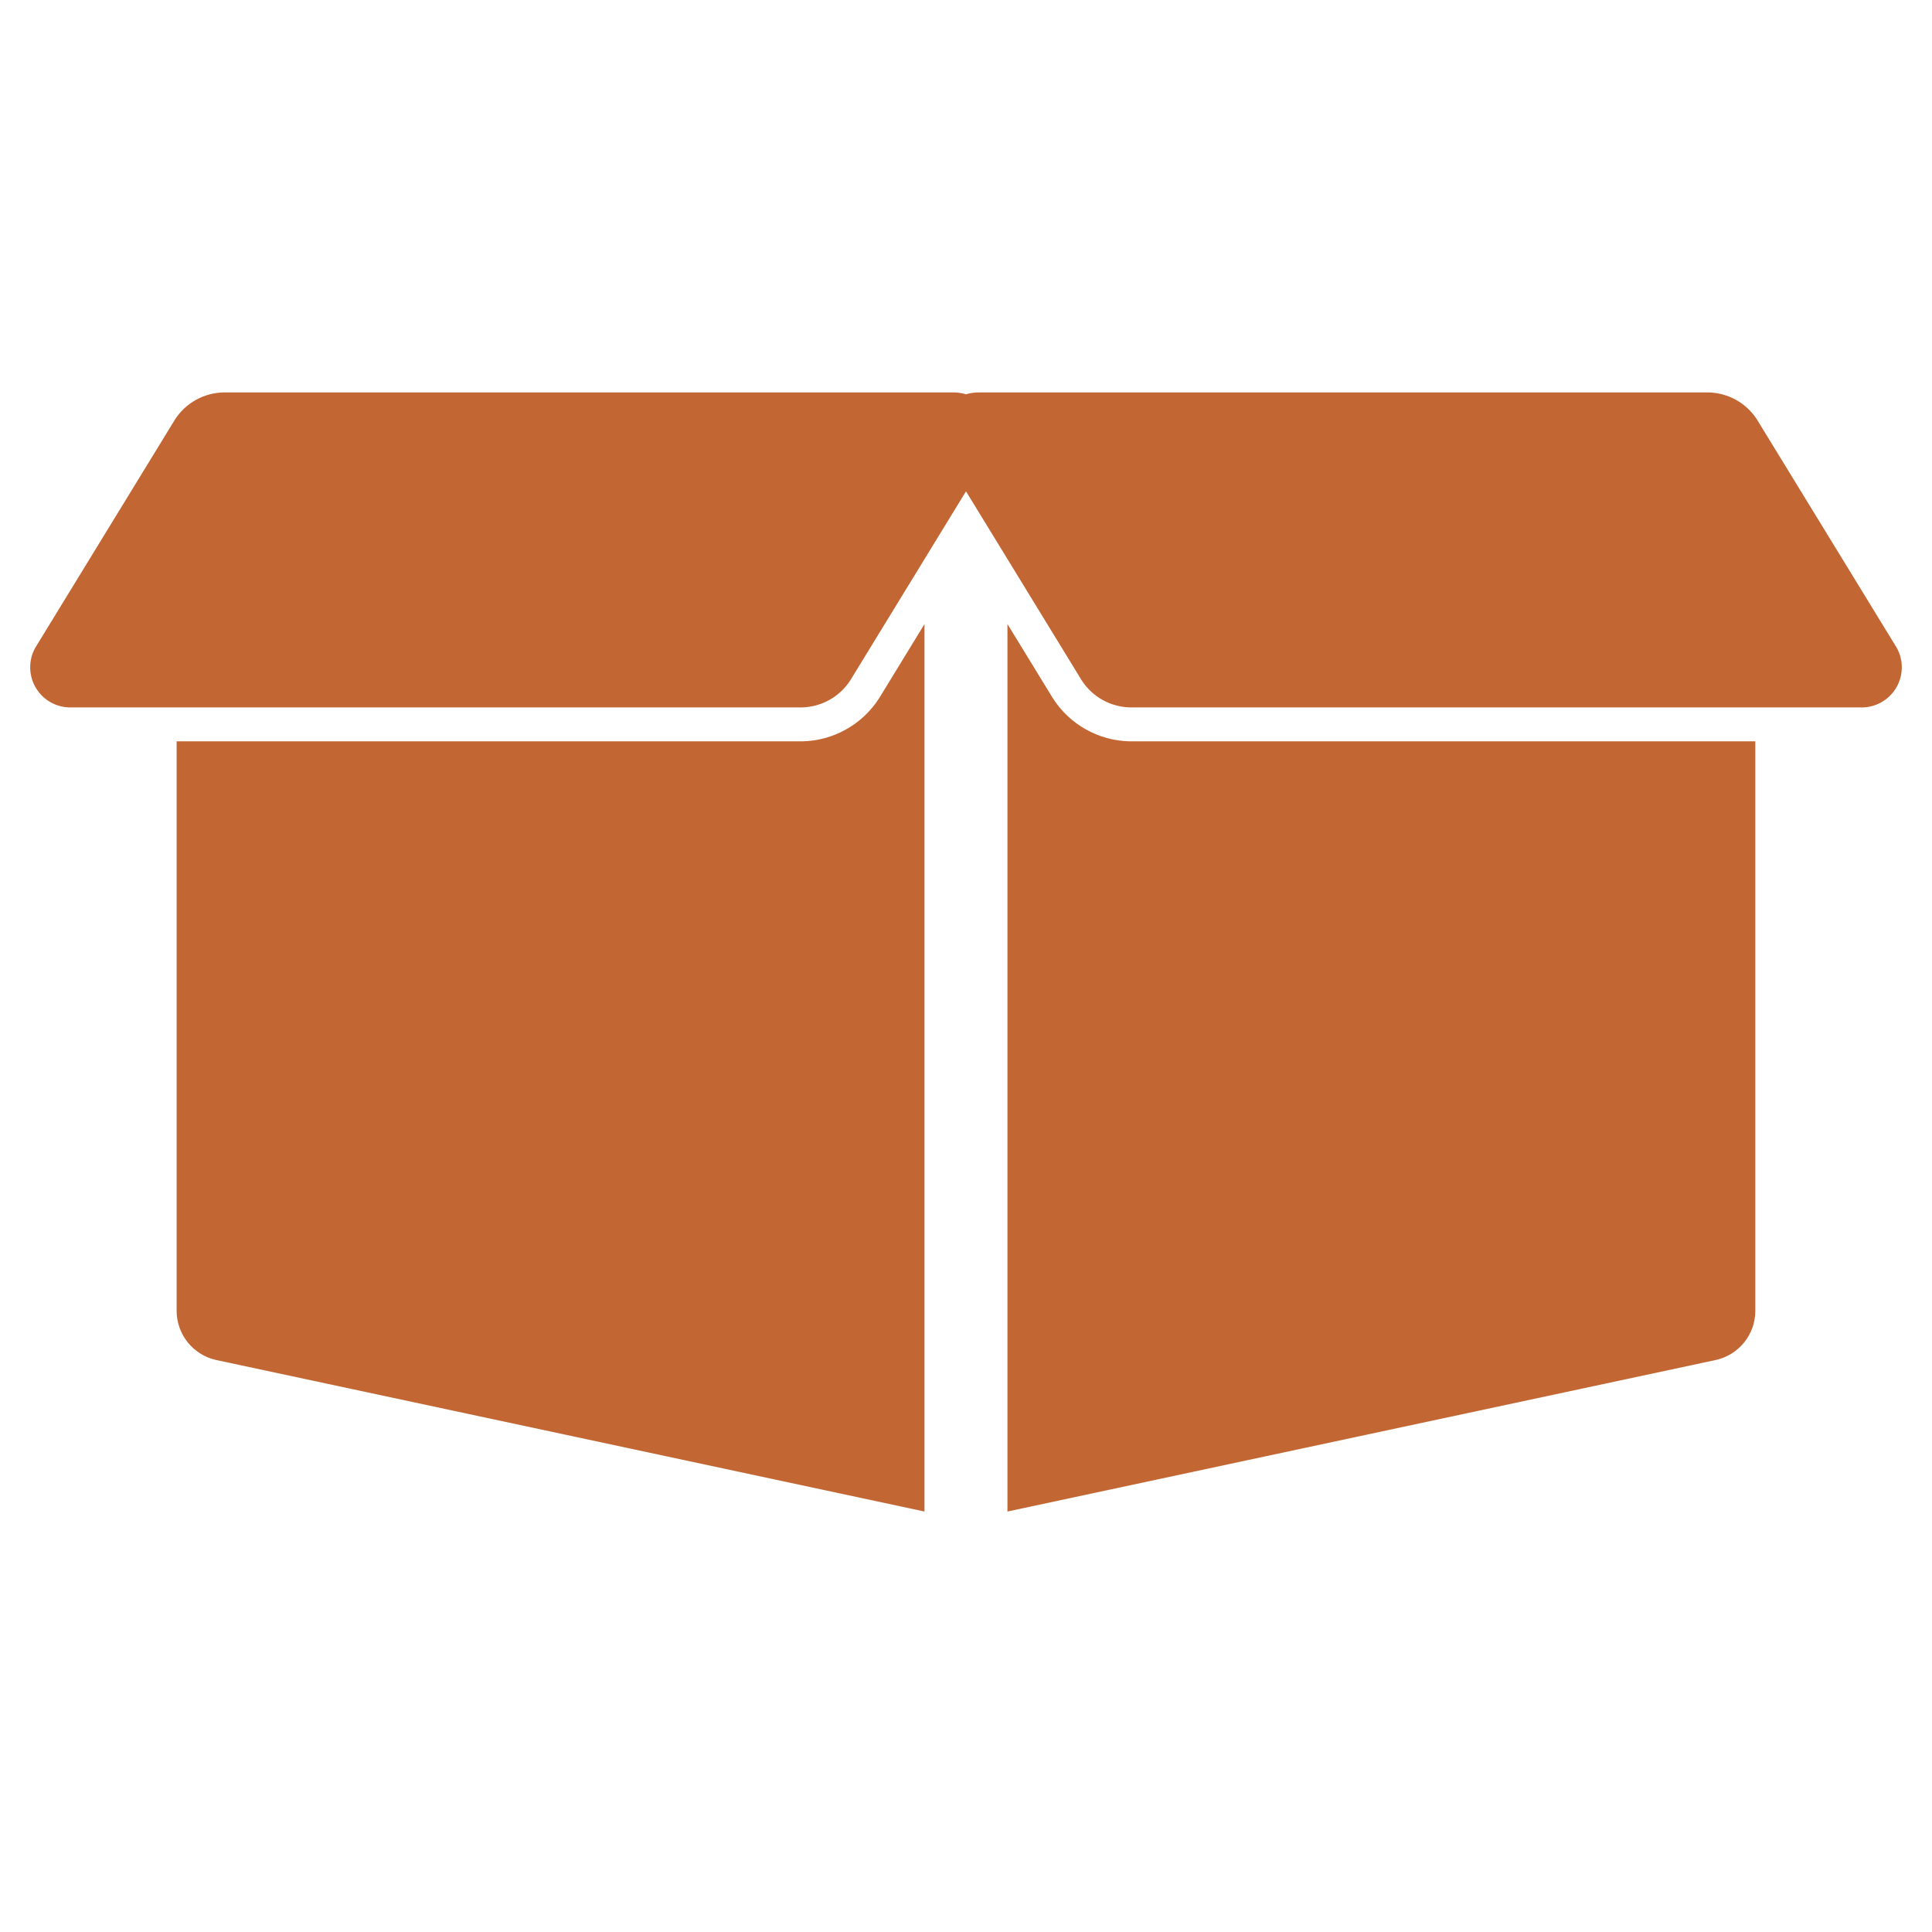 <svg width="64" height="64" viewBox="0 0 64 64" fill="none" xmlns="http://www.w3.org/2000/svg">
<path d="M62.776 21.367L58.2 13.894C58.026 13.626 57.791 13.405 57.513 13.249C57.235 13.094 56.924 13.008 56.605 13H32.418C32.276 13 32.136 13.02 32 13.06C31.864 13.02 31.723 13 31.582 13H7.393C7.075 13.008 6.763 13.094 6.485 13.25C6.207 13.405 5.971 13.626 5.798 13.894L1.223 21.368C1.087 21.572 1.01 21.809 1.001 22.054C0.992 22.299 1.05 22.542 1.17 22.756C1.29 22.969 1.466 23.146 1.68 23.265C1.894 23.385 2.137 23.444 2.381 23.434H26.571C26.889 23.425 27.2 23.34 27.478 23.184C27.756 23.028 27.992 22.808 28.165 22.541L32 16.276L35.835 22.541C36.008 22.808 36.244 23.029 36.521 23.184C36.799 23.34 37.111 23.426 37.429 23.434H61.619C61.864 23.444 62.106 23.385 62.32 23.265C62.534 23.145 62.711 22.969 62.83 22.755C62.95 22.541 63.008 22.298 62.999 22.053C62.989 21.808 62.912 21.571 62.776 21.367Z" fill="#C26733"/>
<path d="M26.571 24.558H5.851V43.446C5.857 43.82 5.987 44.181 6.223 44.472C6.458 44.762 6.784 44.966 7.148 45.049L30.625 50.071V20.673L29.123 23.129C28.848 23.559 28.472 23.914 28.026 24.163C27.581 24.413 27.081 24.548 26.571 24.558ZM34.877 23.129L33.373 20.673V50.071L56.849 45.049C57.214 44.966 57.54 44.763 57.776 44.472C58.011 44.181 58.142 43.82 58.147 43.446V24.558H37.429C36.919 24.548 36.419 24.413 35.973 24.164C35.528 23.914 35.151 23.559 34.877 23.129Z" fill="#C26733"/>
</svg>
